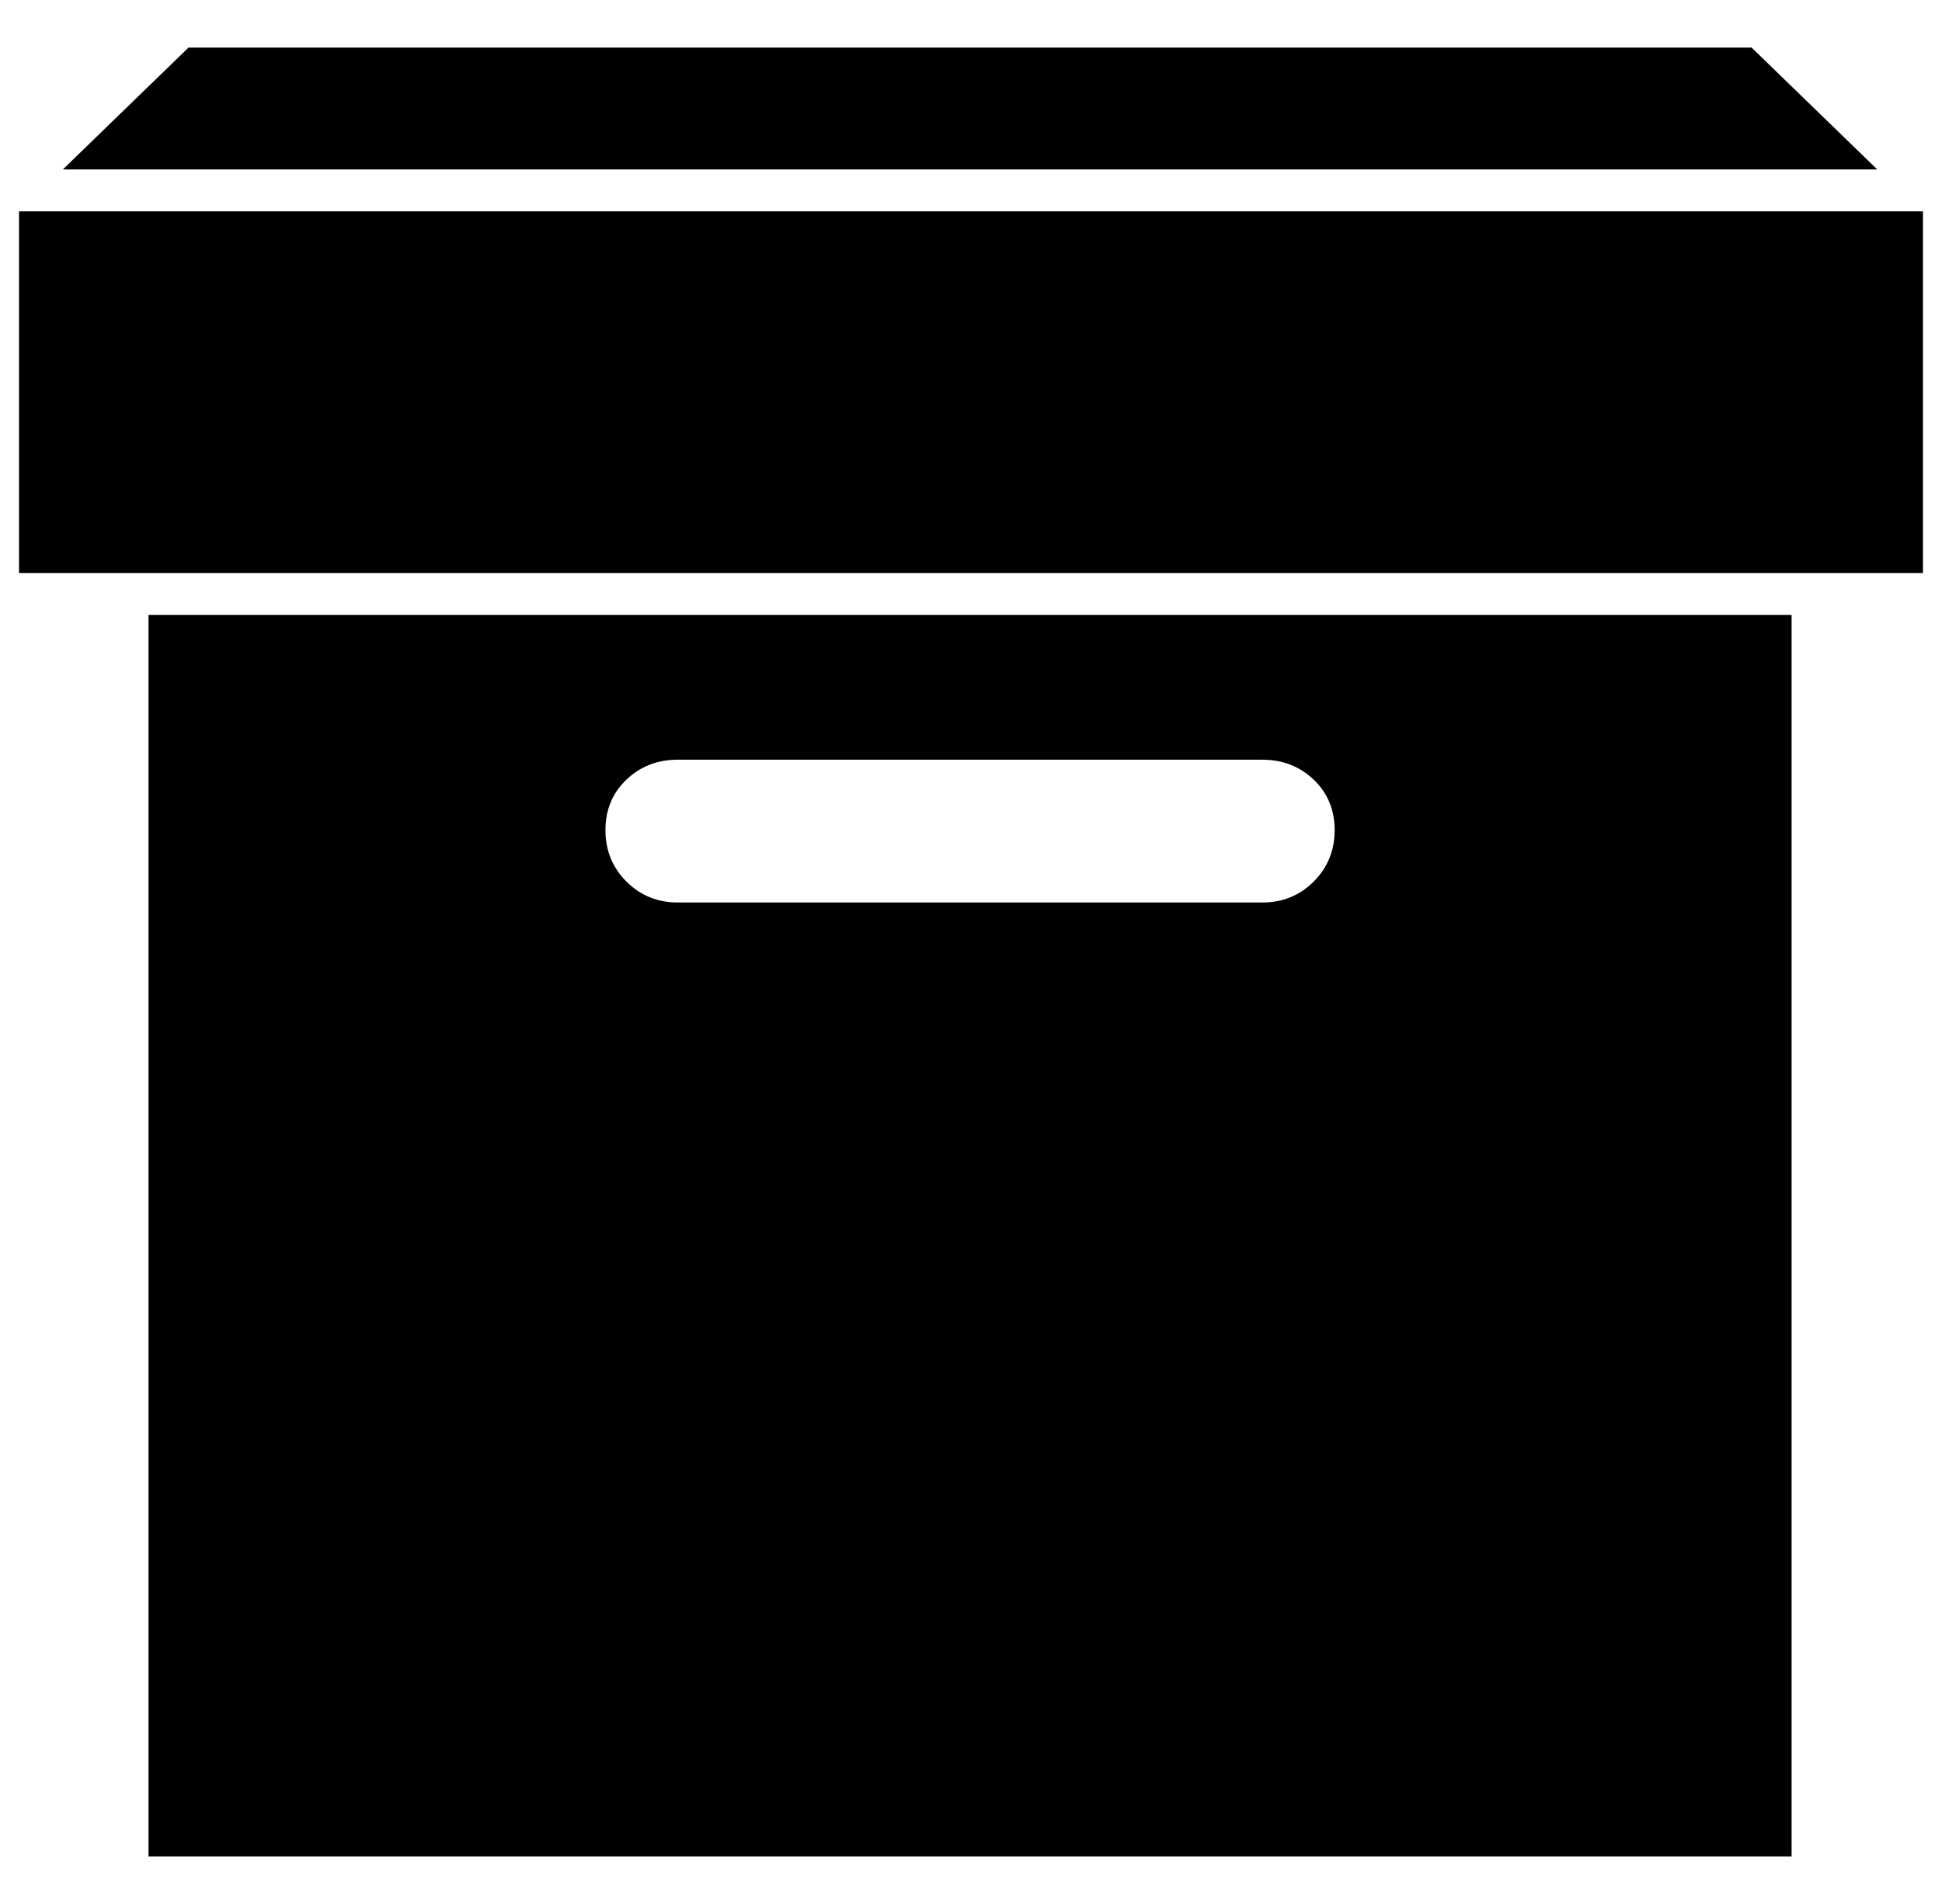 <?xml version="1.0" standalone="no"?>
<!DOCTYPE svg PUBLIC "-//W3C//DTD SVG 1.1//EN" "http://www.w3.org/Graphics/SVG/1.1/DTD/svg11.dtd" >
<svg xmlns="http://www.w3.org/2000/svg" xmlns:xlink="http://www.w3.org/1999/xlink" version="1.1" viewBox="-10 0 1020 1000">
  <g transform="matrix(1 0 0 -1 0 800)">
   <path fill="currentColor"
d="M1000 499h-1000v190h1000v-190zM976 711h-953l66 64h821zM931 477v-652h-863v652h863zM691 364q0 16 -11 26.5t-27 10.5h-307q-16 0 -27 -10.5t-11 -26.5t11 -27t27 -11h307q16 0 27 11t11 27z" />
  </g>

</svg>
